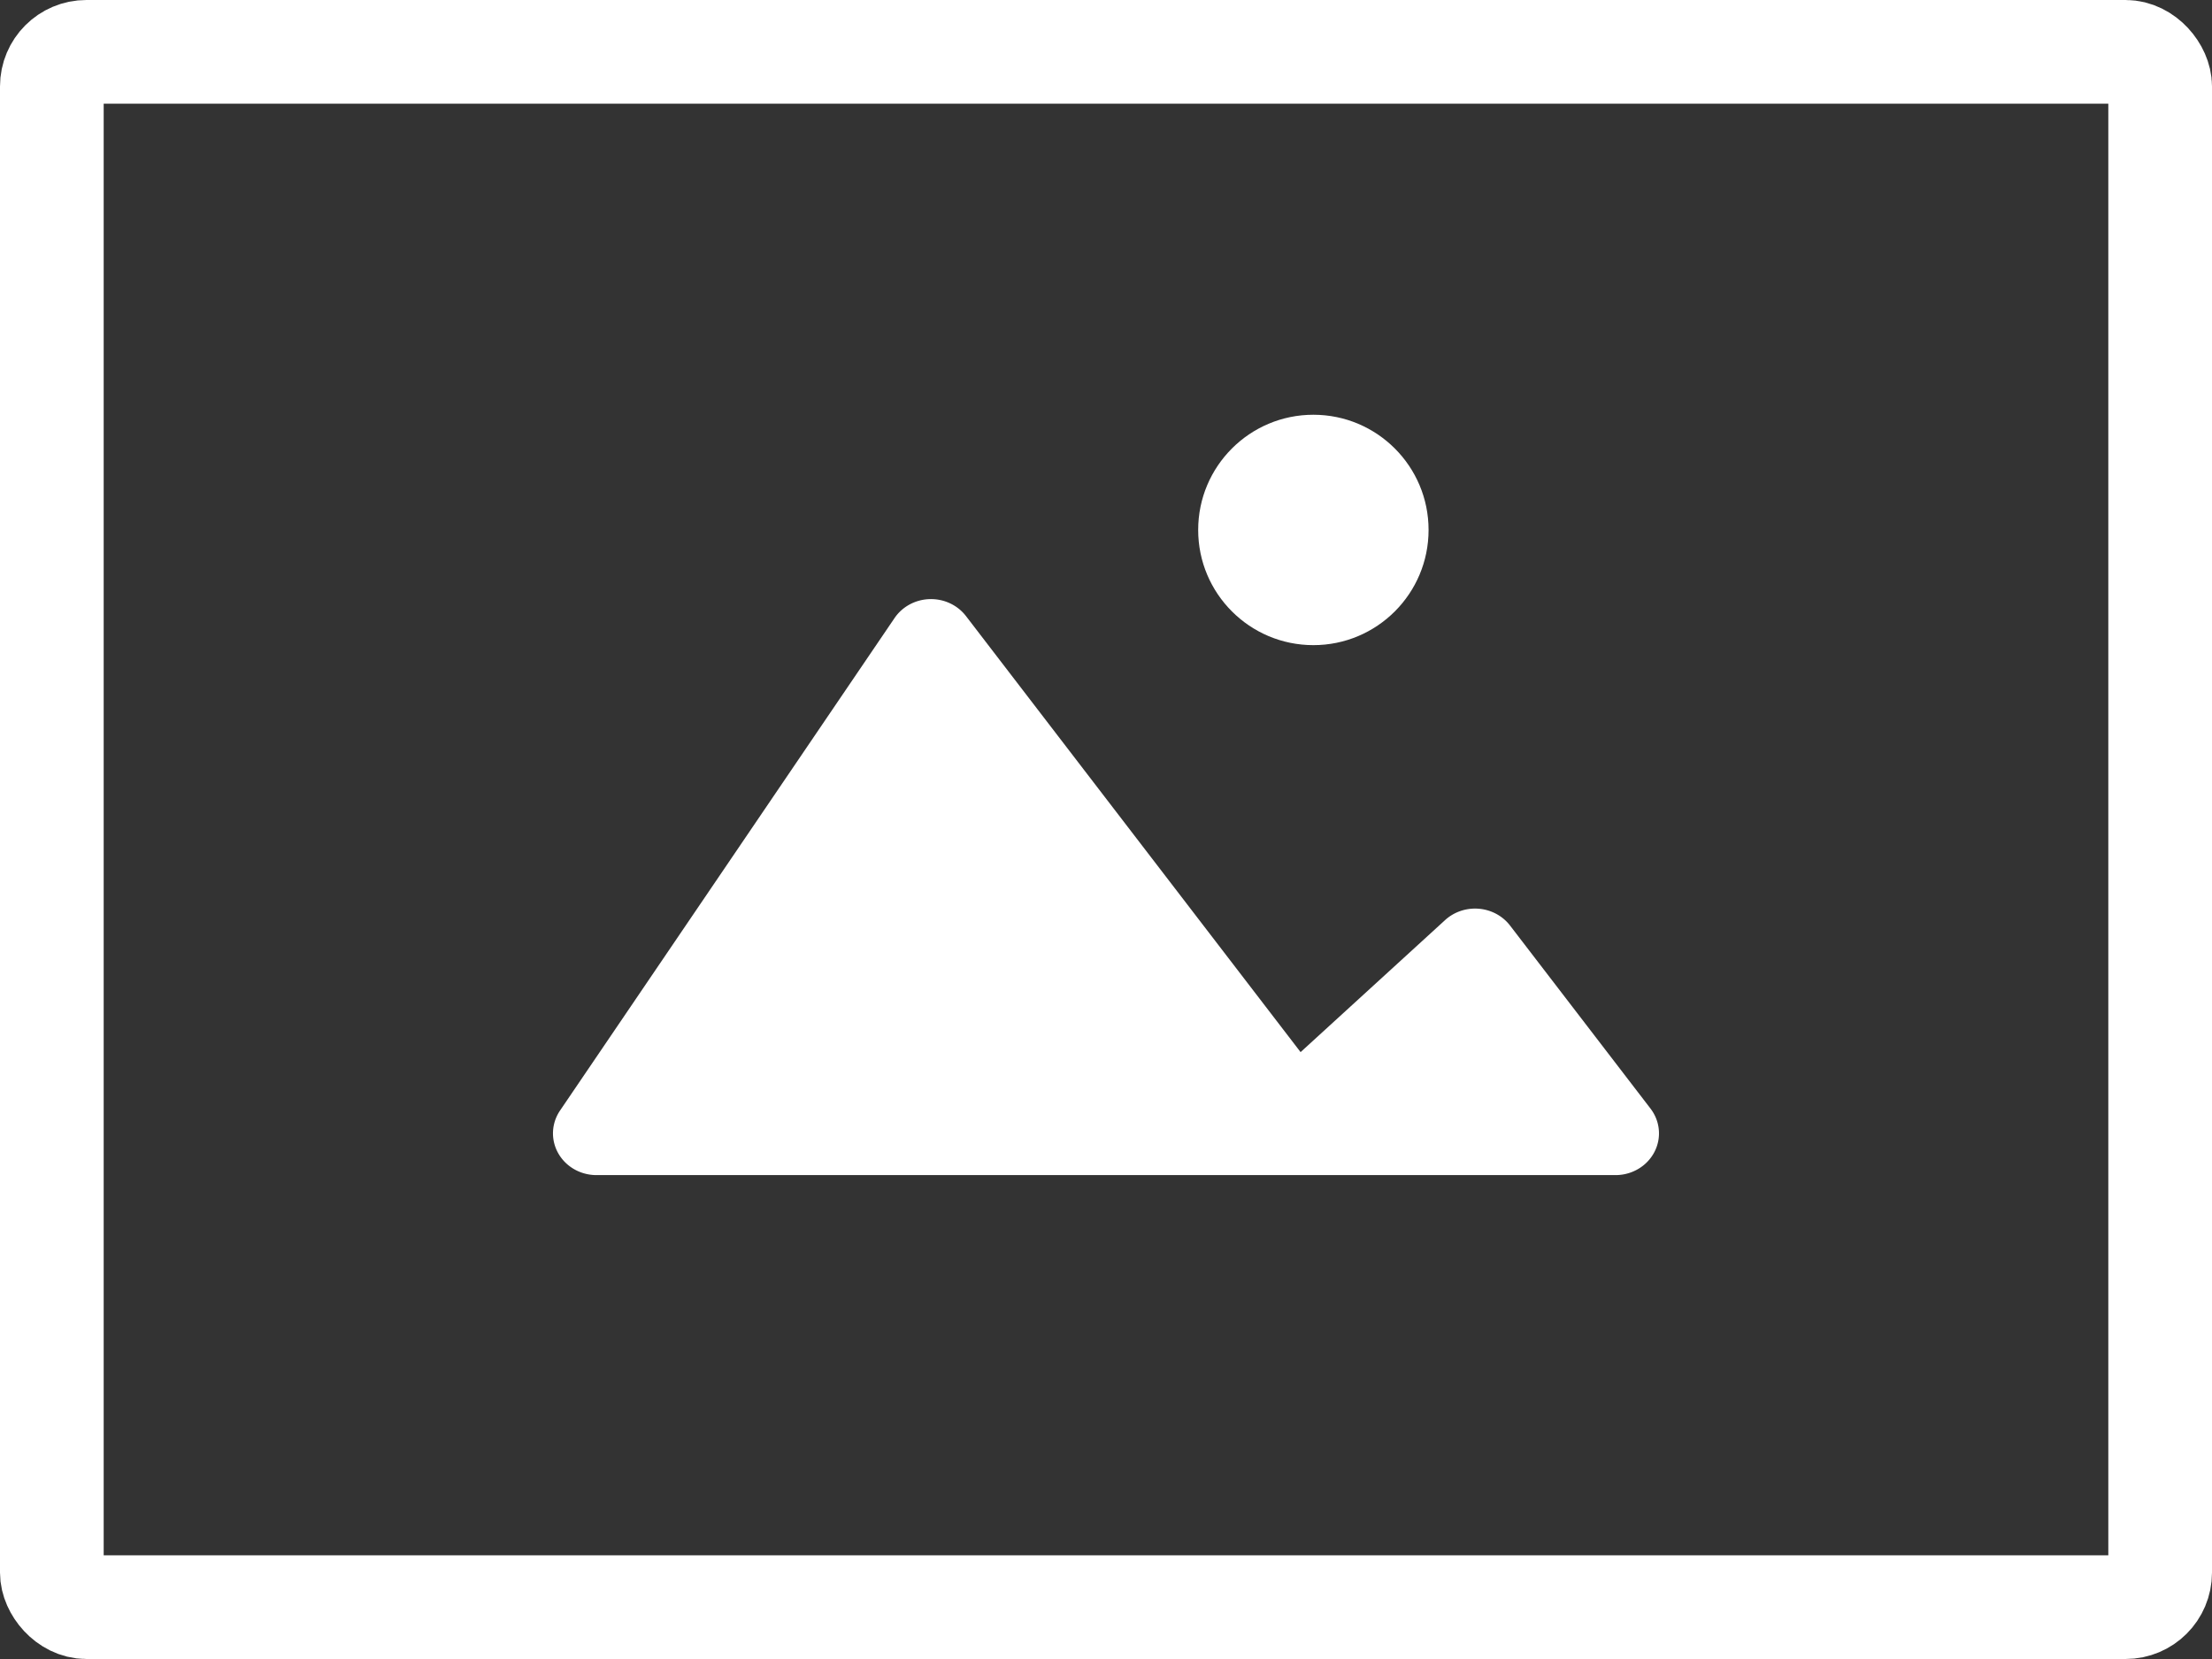 <?xml version="1.0" encoding="UTF-8" standalone="no"?>
<svg
   xmlns:dc="http://purl.org/dc/elements/1.1/"
   xmlns:cc="http://creativecommons.org/ns#"
   xmlns:rdf="http://www.w3.org/1999/02/22-rdf-syntax-ns#"
   xmlns:svg="http://www.w3.org/2000/svg"
   xmlns="http://www.w3.org/2000/svg"
   xmlns:sodipodi="http://sodipodi.sourceforge.net/DTD/sodipodi-0.dtd"
   xmlns:inkscape="http://www.inkscape.org/namespaces/inkscape"
   inkscape:version="1.0beta1 (fe3e306, 2019-09-17)"
   sodipodi:docname="layer-image.svg"
   id="svg1113"
   viewBox="0 0 64 48"
   version="1.1"
   height="48"
   width="64">
  <rect x="0" y="0" width="64" height="48" fill="#333333" stroke="none"/>
  <defs
     id="defs1117" />
  <sodipodi:namedview
     inkscape:current-layer="svg1113"
     inkscape:window-maximized="0"
     inkscape:window-y="0"
     inkscape:window-x="0"
     inkscape:cy="17.308575"
     inkscape:cx="37.850356"
     inkscape:zoom="10.640625"
     inkscape:pagecheckerboard="true"
     showgrid="false"
     id="namedview1115"
     inkscape:window-height="1183"
     inkscape:window-width="2537"
     inkscape:pageshadow="2"
     inkscape:pageopacity="0"
     guidetolerance="10"
     gridtolerance="10"
     objecttolerance="10"
     borderopacity="1"
     inkscape:document-rotation="0"
     bordercolor="#666666"
     pagecolor="#ffffff" />
  <rect
     id="rect1107"
     style="paint-order:normal"
     stroke-width="3"
     stroke="#fff"
     fill="none"
     ry="1"
     rx="1"
     height="45"
     width="61"
     y="1.5"
     x="1.5" />
  <circle
     style="stroke-width:1"
     id="circle1109"
     fill="#fff"
     r="3.333"
     cy="15.333"
     cx="38" />
  <path
     inkscape:connector-curvature="0"
     id="path1111"
     stroke-width=".943"
     fill="#fff"
     d="M 17.29,33.999 H 46.706 a 1.258,1.208 0 0 0 1.05,-1.922 l -4.058,-5.288 a 1.258,1.208 0 0 0 -1.899,-0.157 l -4.169,3.809 -9.679,-12.613 a 1.258,1.208 0 0 0 -2.07,0.056 l -9.679,14.25 a 1.258,1.208 0 0 0 1.087,1.865 z" />
</svg>
